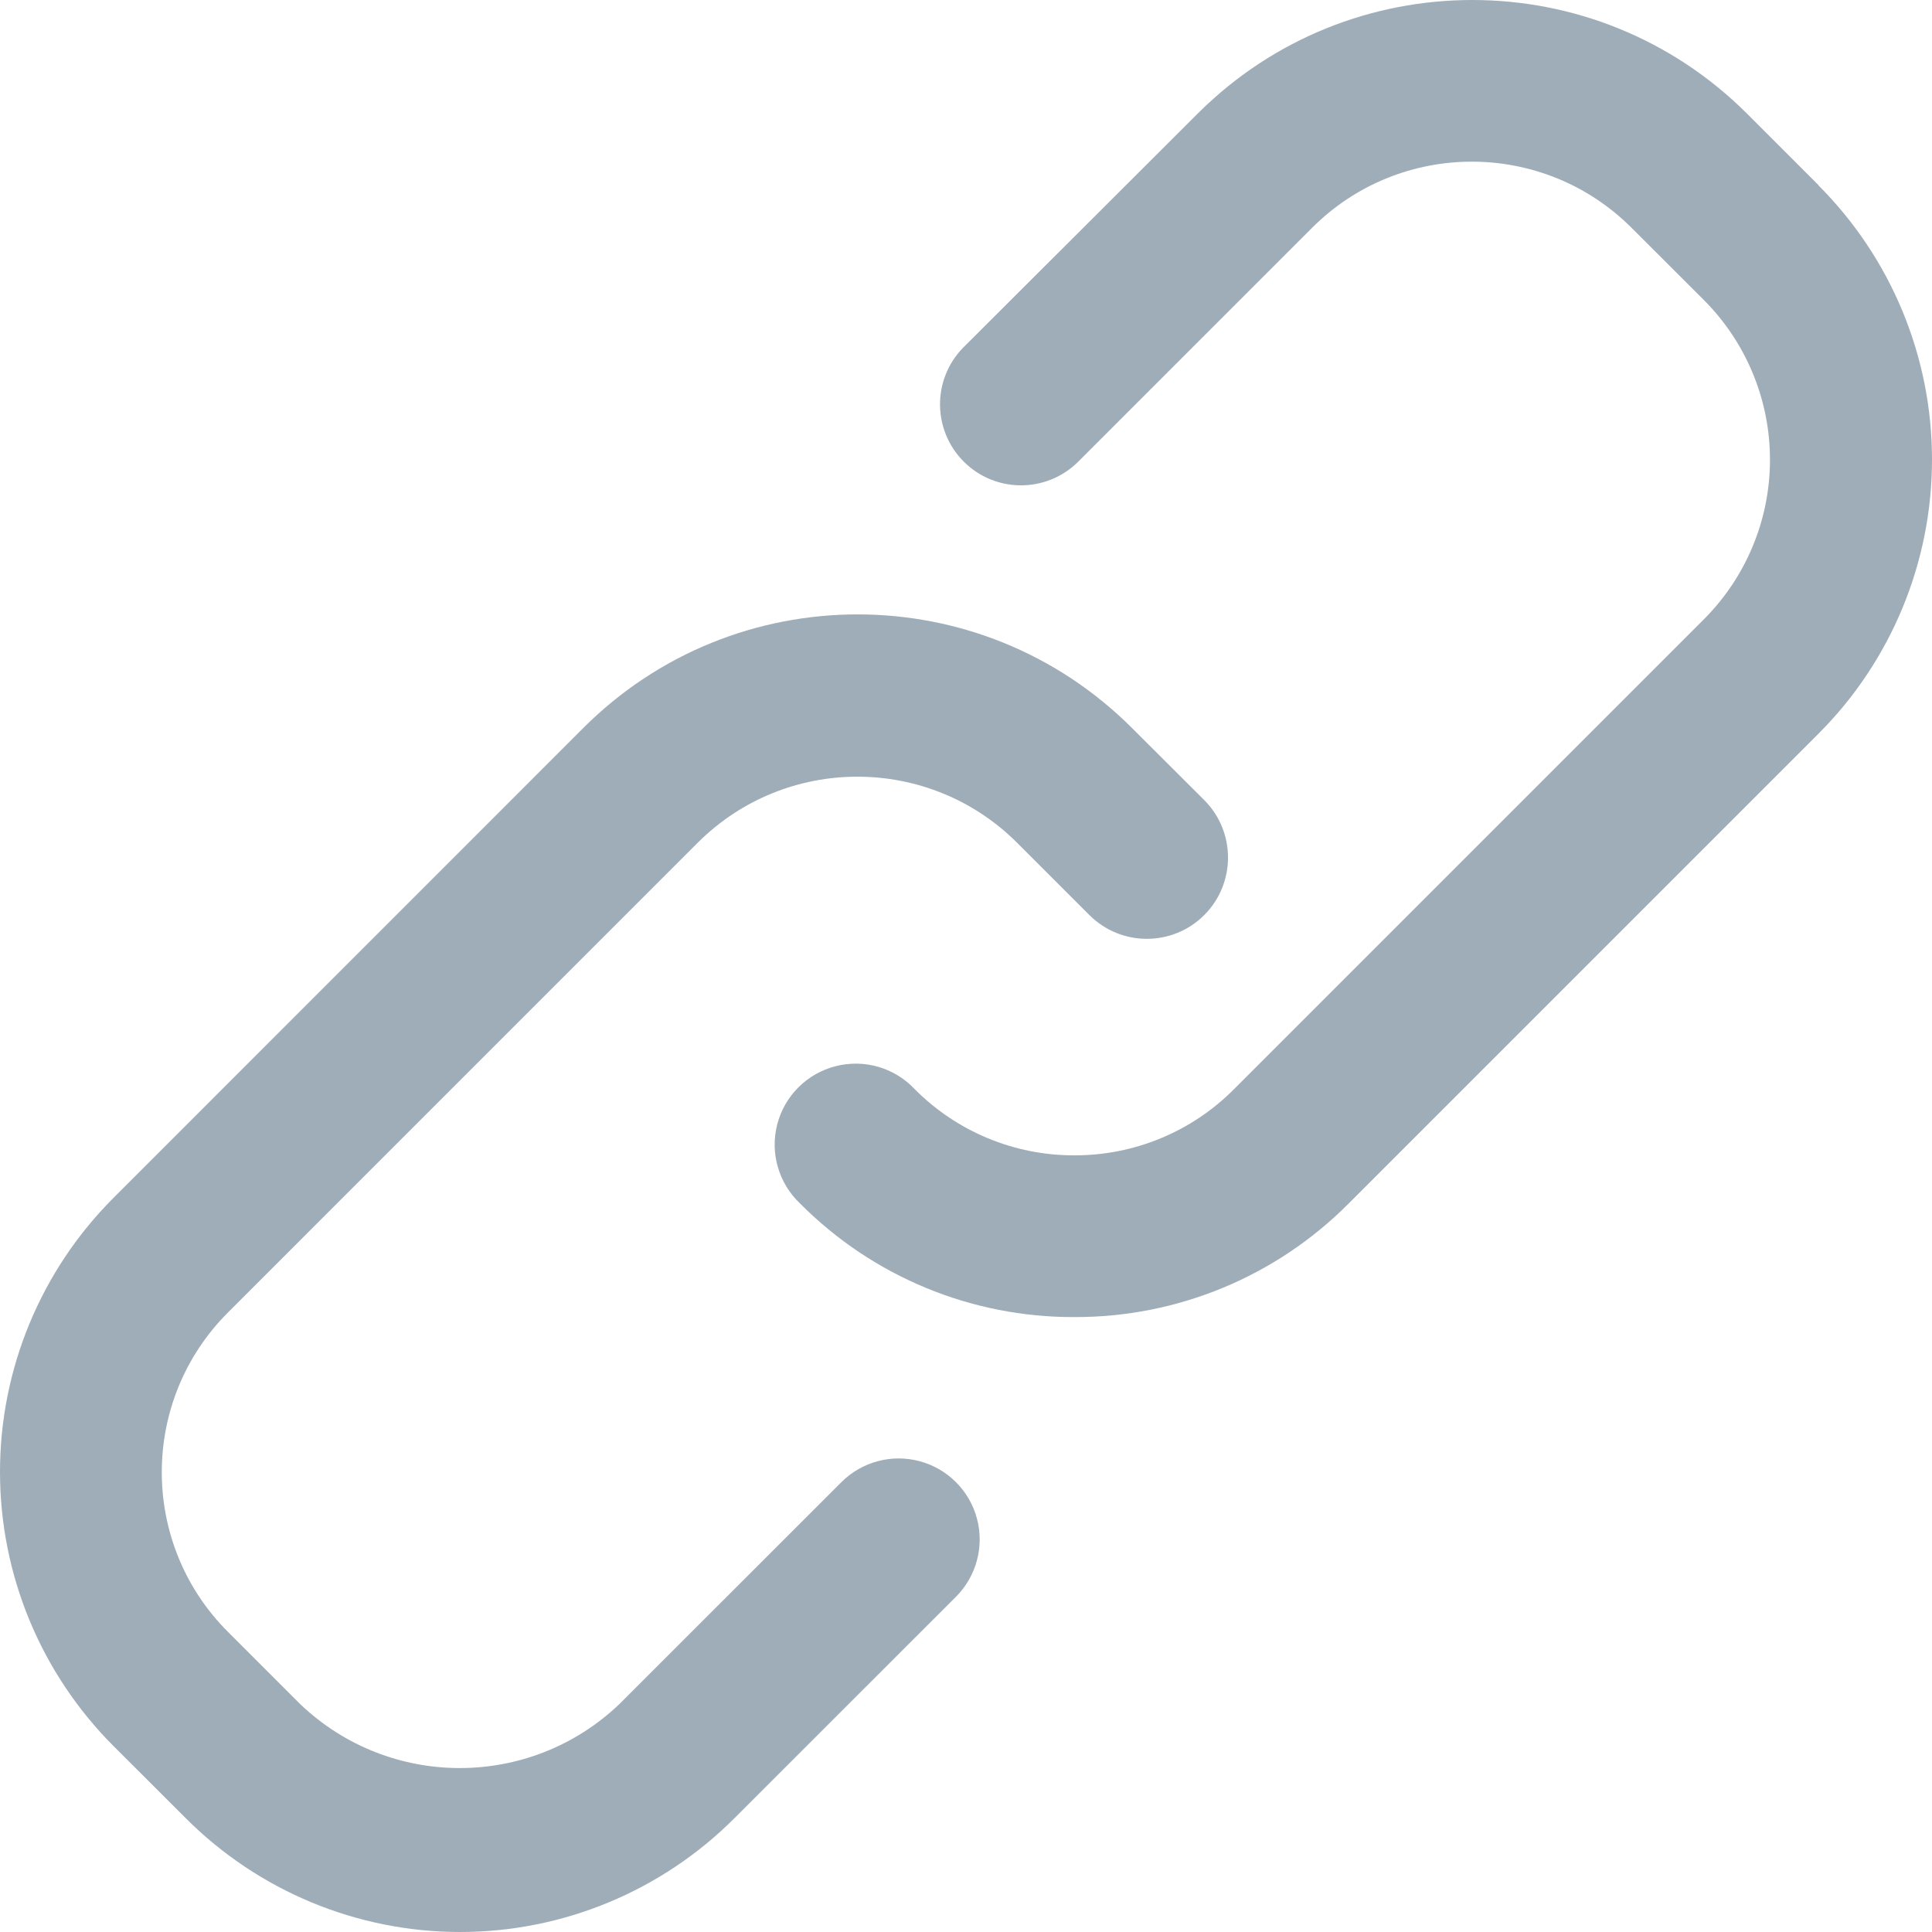 <?xml version="1.0" encoding="UTF-8"?>
<svg width="21px" height="21px" viewBox="0 0 21 21" version="1.1" xmlns="http://www.w3.org/2000/svg" xmlns:xlink="http://www.w3.org/1999/xlink">
    <title>hyperlink-3</title>
    <g id="Desktop" stroke="none" stroke-width="1" fill="none" fill-rule="evenodd">
        <g id="Listing" transform="translate(-944, -1909)" fill="#9FADB8" fill-rule="nonzero">
            <g id="Group-21" transform="translate(165, 683)">
                <g id="Group-16" transform="translate(759, 0)">
                    <g id="Group-14-Copy-3" transform="translate(0, 1142)">
                        <g id="Group-13" transform="translate(20, 77)">
                            <g id="hyperlink-3" transform="translate(0, 7)">
                                <path d="M9.143,16.113 L6.733,18.522 C5.762,19.45 4.233,19.45 3.262,18.522 L2.477,17.737 C1.519,16.779 1.519,15.226 2.477,14.267 L7.584,9.16 C8.543,8.203 10.096,8.203 11.055,9.16 L11.841,9.946 C12.186,10.291 12.745,10.291 13.09,9.946 C13.434,9.601 13.434,9.042 13.09,8.697 L12.303,7.912 C10.656,6.267 7.988,6.267 6.341,7.912 L1.235,13.019 C0.444,13.809 7.82036217e-16,14.881 7.82036217e-16,15.999 C7.82036217e-16,17.117 0.444,18.189 1.235,18.98 L2.02,19.764 C2.81,20.555 3.883,21 5.001,21 C6.119,21 7.192,20.555 7.982,19.764 L10.391,17.356 C10.613,17.134 10.7,16.809 10.619,16.506 C10.538,16.202 10.3,15.964 9.997,15.883 C9.693,15.801 9.368,15.888 9.146,16.11 L9.143,16.113 Z" id="Path"></path>
                                <path d="M19.769,2.015 L18.984,1.23 C17.335,-0.41 14.671,-0.41 13.023,1.23 L10.465,3.783 C10.131,4.129 10.136,4.678 10.476,5.018 C10.815,5.357 11.364,5.362 11.71,5.028 L14.263,2.475 C15.222,1.518 16.774,1.518 17.733,2.475 L18.52,3.261 C18.98,3.721 19.239,4.346 19.239,4.997 C19.239,5.648 18.98,6.272 18.52,6.732 L13.413,11.839 C12.954,12.301 12.329,12.56 11.677,12.558 L11.677,12.558 C11.027,12.56 10.402,12.301 9.944,11.84 C9.724,11.605 9.394,11.509 9.083,11.589 C8.772,11.668 8.528,11.911 8.448,12.222 C8.368,12.533 8.464,12.863 8.698,13.083 C9.486,13.876 10.559,14.32 11.677,14.316 L11.677,14.316 C12.796,14.32 13.869,13.876 14.658,13.083 L19.765,7.976 C20.556,7.186 21,6.113 21,4.995 C21,3.877 20.556,2.805 19.765,2.014 L19.769,2.015 Z" id="Path"></path>
                            </g>
                        </g>
                    </g>
                </g>
            </g>
        </g>
    </g>
</svg>